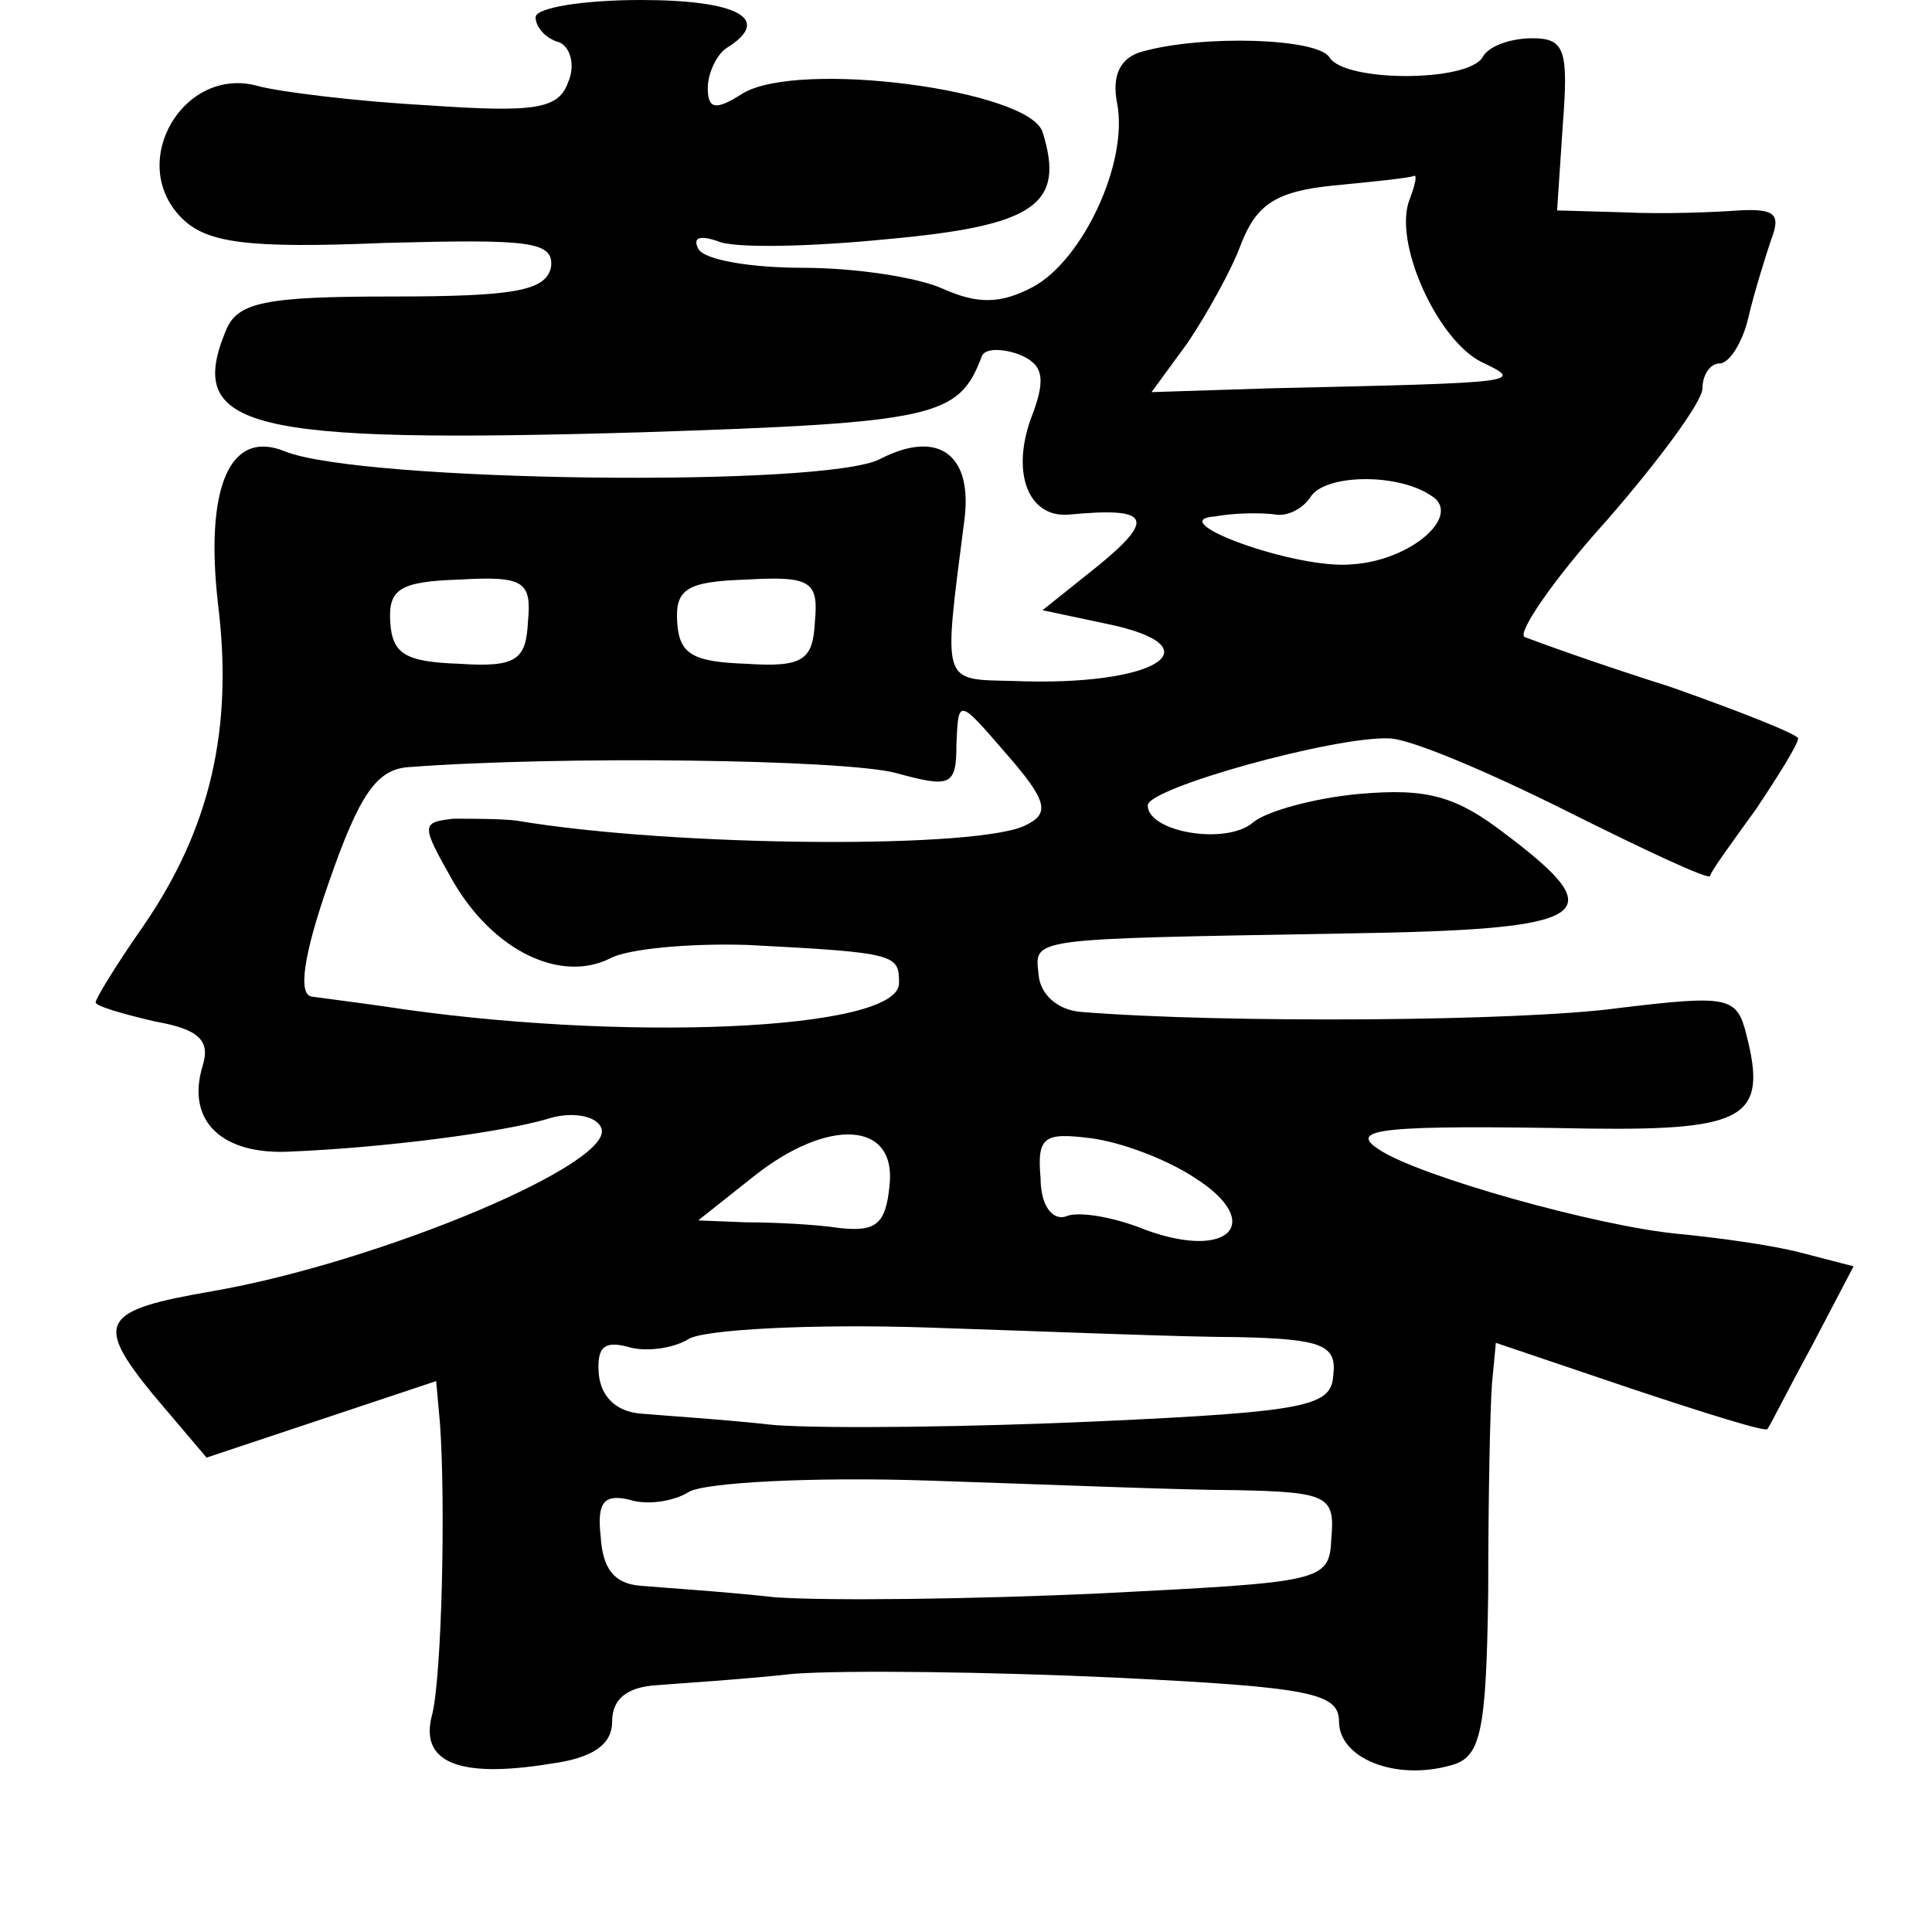 <?xml version="1.0" standalone="no"?>
<!DOCTYPE svg PUBLIC "-//W3C//DTD SVG 20010904//EN"
 "http://www.w3.org/TR/2001/REC-SVG-20010904/DTD/svg10.dtd">
<svg version="1.0" xmlns="http://www.w3.org/2000/svg"
 width="101pt" height="101pt" viewBox="0 0 101 101"
 preserveAspectRatio="xMidYMid meet">
<g transform="translate(0,101) scale(0.1,-0.1)"
fill="#000000" stroke="none">
<path d="M280 1001 c0 -5 5 -11 12 -13 6 -2 9 -12 5 -21 -5 -14 -17 -16 -74
-12 -37 2 -77 7 -88 10 -39 11 -69 -40 -40 -69 13 -13 34 -16 106 -13 76 2 89
1 87 -13 -3 -12 -19 -15 -83 -15 -67 0 -81 -3 -87 -18 -21 -51 11 -59 217 -53
154 5 166 8 178 39 1 5 10 5 19 2 13 -5 15 -12 8 -31 -12 -30 -3 -55 19 -53
42 4 45 -2 16 -26 l-30 -24 33 -7 c59 -12 27 -33 -48 -30 -38 1 -37 -3 -26 83
5 35 -13 49 -44 33 -29 -15 -271 -12 -311 4 -29 12 -42 -19 -35 -80 8 -65 -4
-117 -39 -168 -14 -20 -25 -38 -25 -40 0 -2 14 -6 31 -10 23 -4 29 -10 25 -23
-9 -29 10 -47 46 -45 49 2 110 10 134 17 12 4 25 2 28 -4 11 -18 -116 -71
-203 -86 -58 -10 -62 -16 -31 -54 l28 -33 60 20 60 20 2 -22 c3 -42 1 -131 -4
-152 -7 -25 13 -34 62 -26 22 3 32 10 32 22 0 12 8 18 23 19 12 1 45 3 72 6
28 2 103 1 168 -2 102 -5 117 -8 117 -23 0 -19 29 -31 58 -23 16 4 19 16 20
91 0 48 1 97 2 109 l2 21 71 -24 c39 -13 71 -23 71 -21 1 1 11 21 23 43 l22
42 -27 7 c-15 4 -44 8 -65 10 -42 4 -135 30 -156 44 -17 11 1 13 110 11 82 -1
93 6 82 49 -5 20 -9 21 -67 14 -51 -7 -207 -8 -281 -2 -12 1 -21 9 -22 19 -2
20 -8 19 160 22 130 2 141 9 84 52 -26 20 -41 24 -76 21 -23 -2 -49 -9 -56
-15 -14 -12 -55 -5 -55 9 0 9 97 36 126 35 11 0 53 -18 93 -38 40 -20 74 -36
75 -34 0 2 11 17 24 35 12 18 22 34 22 37 0 2 -30 14 -67 27 -38 12 -71 24
-76 26 -4 2 15 30 43 61 27 31 50 62 50 69 0 7 4 13 9 13 5 0 12 11 15 24 3
13 9 32 12 41 5 13 2 16 -17 15 -13 -1 -40 -2 -60 -1 l-35 1 3 45 c3 39 1 45
-16 45 -11 0 -23 -4 -26 -10 -8 -13 -72 -13 -80 0 -6 10 -66 12 -98 3 -11 -3
-16 -12 -13 -27 6 -31 -18 -82 -44 -96 -17 -9 -29 -9 -47 -1 -13 6 -46 11 -73
11 -27 0 -52 4 -55 10 -3 6 1 7 10 4 8 -4 49 -3 89 1 77 7 93 18 81 56 -7 22
-128 38 -157 20 -14 -9 -18 -8 -18 3 0 8 5 18 10 21 24 15 6 25 -45 25 -30 0
-55 -4 -55 -9z m457 -95 c-9 -22 14 -73 37 -85 23 -11 23 -11 -110 -14 l-62
-2 19 26 c10 15 23 38 28 52 8 20 18 27 48 30 21 2 40 4 42 5 2 1 1 -4 -2 -12z
m11 -155 c17 -10 -10 -34 -41 -36 -29 -3 -100 23 -72 25 11 2 25 2 32 1 6 -1
14 3 18 9 7 12 45 13 63 1z m-472 -66 c-1 -20 -6 -24 -36 -22 -28 1 -35 5 -36
22 -1 17 5 21 36 22 34 2 38 -1 36 -22z m150 0 c-1 -20 -6 -24 -36 -22 -28 1
-35 5 -36 22 -1 17 5 21 36 22 34 2 38 -1 36 -22z m111 -106 c-22 -13 -184
-12 -267 2 -8 1 -23 1 -33 1 -17 -2 -17 -3 0 -33 21 -36 56 -53 82 -40 9 5 42
8 72 7 78 -4 79 -5 79 -20 0 -25 -147 -31 -270 -12 -14 2 -30 4 -37 5 -7 1 -5
20 9 60 16 46 25 59 42 60 80 6 226 4 254 -3 29 -8 32 -7 32 15 1 24 1 24 26
-5 21 -24 23 -31 11 -37z m-72 -189 c-2 -20 -7 -24 -26 -22 -13 2 -35 3 -49 3
l-25 1 29 23 c39 31 75 29 71 -5z m160 4 c36 -23 18 -43 -26 -27 -17 7 -36 10
-42 7 -7 -2 -13 6 -13 20 -2 22 2 24 26 21 16 -2 40 -11 55 -21z m22 -83 c44
-1 52 -4 50 -20 -1 -16 -13 -19 -122 -24 -66 -3 -142 -4 -170 -2 -27 3 -59 5
-70 6 -13 1 -21 9 -22 21 -1 14 3 17 15 14 9 -3 24 -1 32 4 8 5 65 8 125 6 61
-2 133 -5 162 -5z m-1 -80 c48 -1 52 -3 50 -25 -1 -23 -4 -23 -121 -29 -66 -3
-142 -4 -170 -2 -27 3 -59 5 -70 6 -14 1 -20 9 -21 26 -2 18 2 22 15 19 9 -3
23 -1 31 4 8 5 65 8 125 6 61 -2 133 -5 161 -5z"/>
</g>
</svg>
